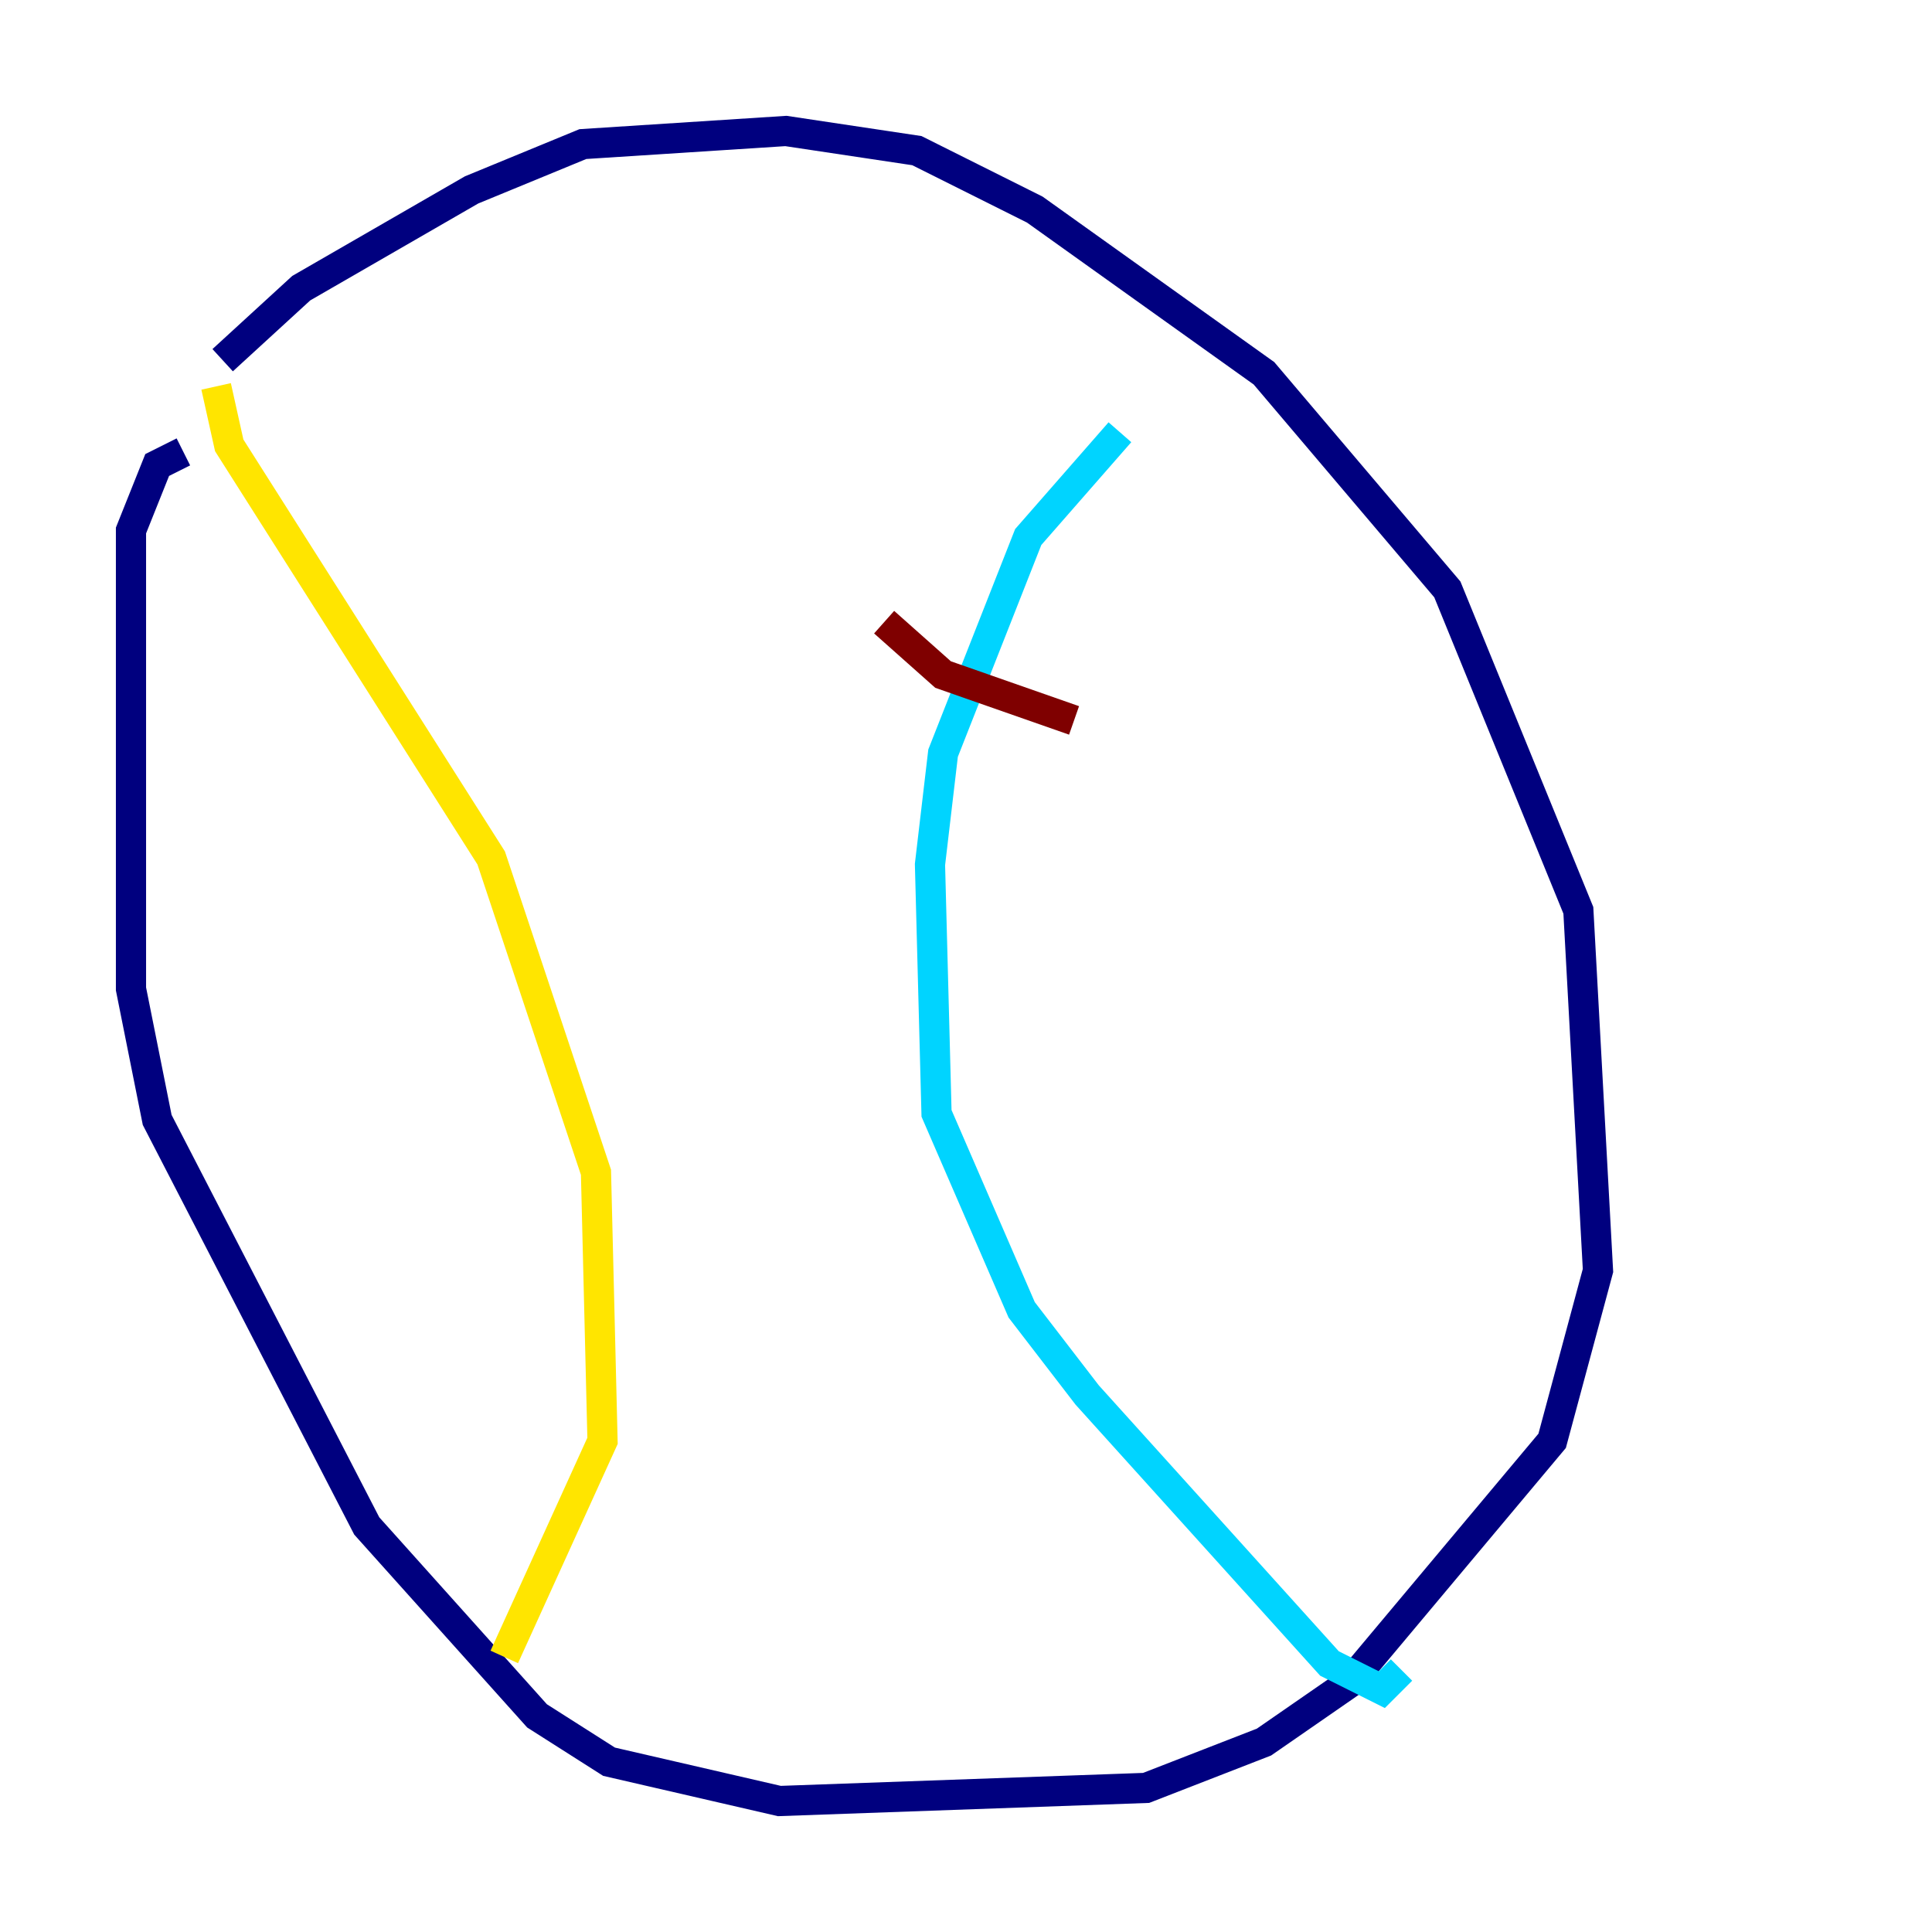 <?xml version="1.0" encoding="utf-8" ?>
<svg baseProfile="tiny" height="128" version="1.2" viewBox="0,0,128,128" width="128" xmlns="http://www.w3.org/2000/svg" xmlns:ev="http://www.w3.org/2001/xml-events" xmlns:xlink="http://www.w3.org/1999/xlink"><defs /><polyline fill="none" points="14.752,23.864 19.959,19.091 31.241,12.583 38.617,9.546 52.068,8.678 60.746,9.98 68.556,13.885 83.742,24.732 95.891,39.051 104.57,60.312 105.871,84.176 102.834,95.458 89.383,111.512 83.742,115.417 75.932,118.454 51.634,119.322 40.352,116.719 35.58,113.681 24.298,101.098 10.414,74.197 8.678,65.519 8.678,35.146 10.414,30.807 12.149,29.939" stroke="#00007f" stroke-width="2" /><polyline fill="none" points="74.197,28.637 68.122,35.58 62.481,49.898 61.614,57.275 62.047,73.763 67.688,86.78 72.027,92.42 88.081,110.21 91.552,111.946 92.854,110.644" stroke="#00d4ff" stroke-width="2" /><polyline fill="none" points="14.319,25.6 15.186,29.505 32.542,56.841 39.485,77.668 39.919,95.458 33.41,109.776" stroke="#ffe500" stroke-width="2" /><polyline fill="none" points="58.576,41.22 62.481,44.691 71.159,47.729" stroke="#7f0000" stroke-width="2" /></svg>